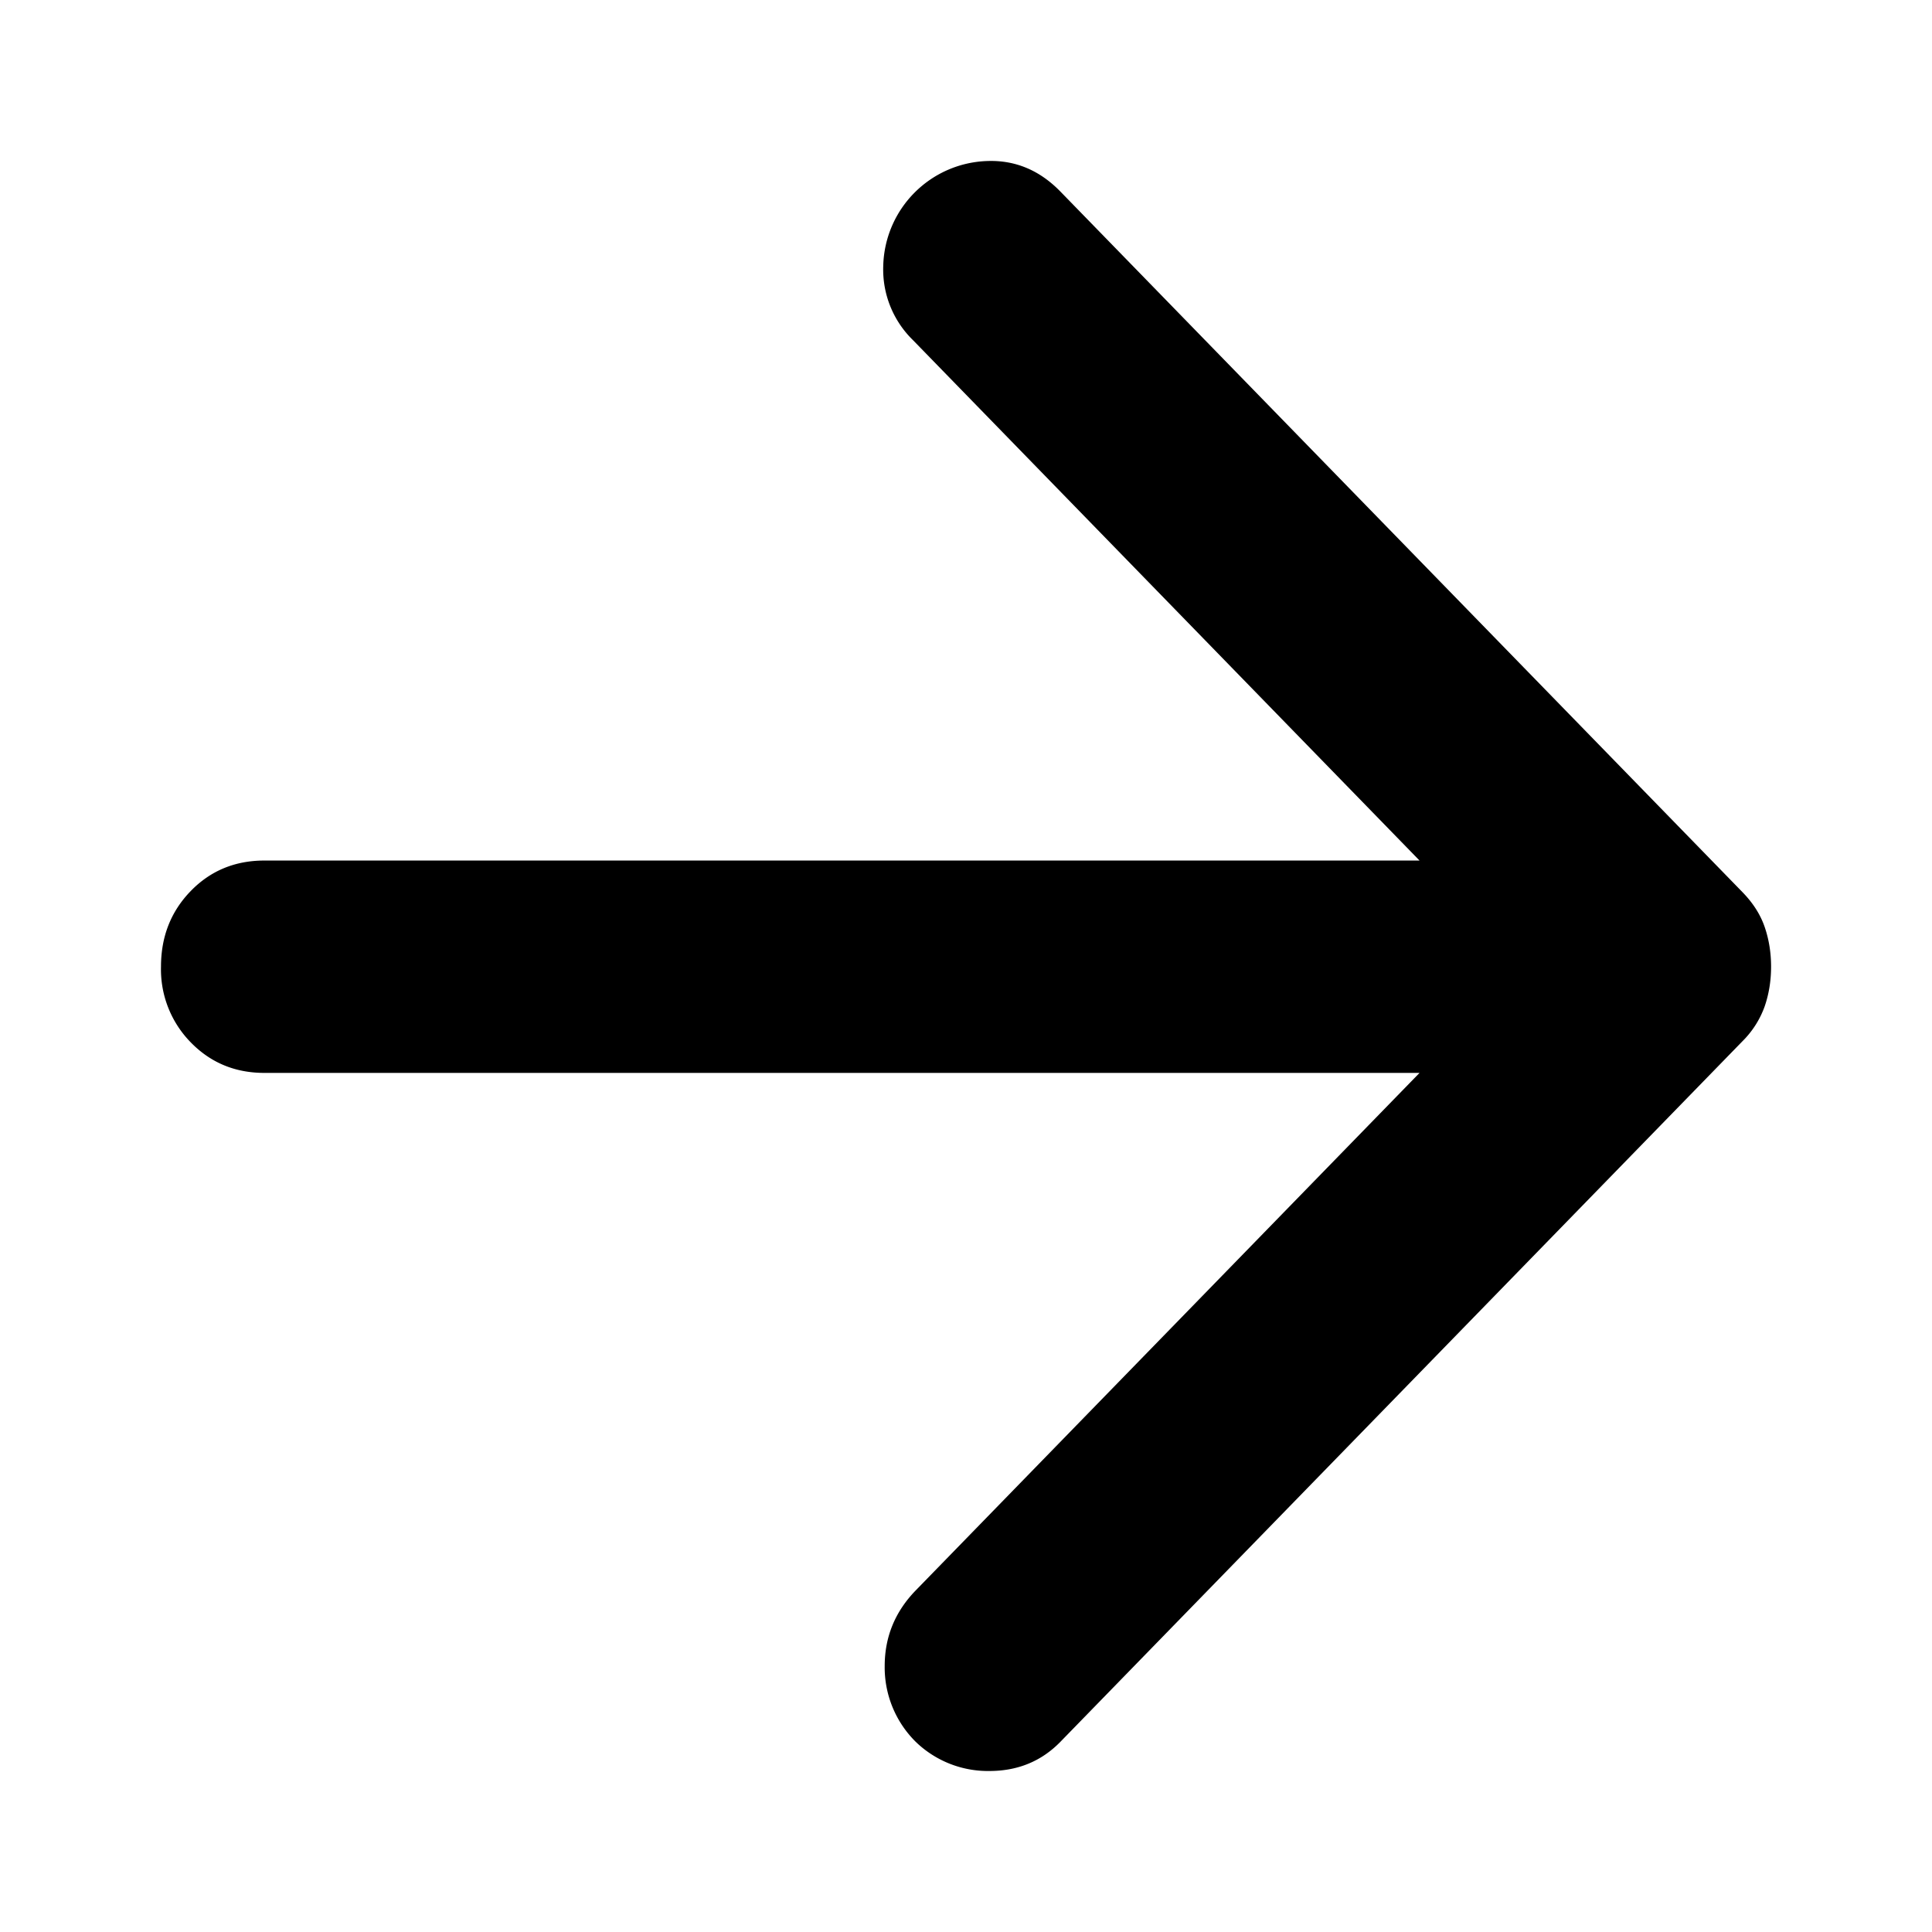 <svg xmlns="http://www.w3.org/2000/svg" width="24" height="24" fill="currentColor" viewBox="0 0 24 24">
  <path d="M17.634 13.328H3.284c-.364 0-.669-.127-.915-.38a1.294 1.294 0 0 1-.369-.94c0-.373.123-.686.37-.94.245-.252.55-.378.914-.378h14.35l-6.292-6.464a1.225 1.225 0 0 1-.37-.923A1.336 1.336 0 0 1 12.273 2c.343-.01.643.116.9.38l8.475 8.705c.128.132.22.275.273.429.053.154.08.319.08.495 0 .175-.027.34-.08.494a1.16 1.16 0 0 1-.273.429l-8.475 8.705c-.236.242-.53.363-.883.363a1.29 1.29 0 0 1-.915-.363 1.301 1.301 0 0 1-.385-.94c0-.362.128-.675.385-.94l6.26-6.43Z"/>
</svg>
